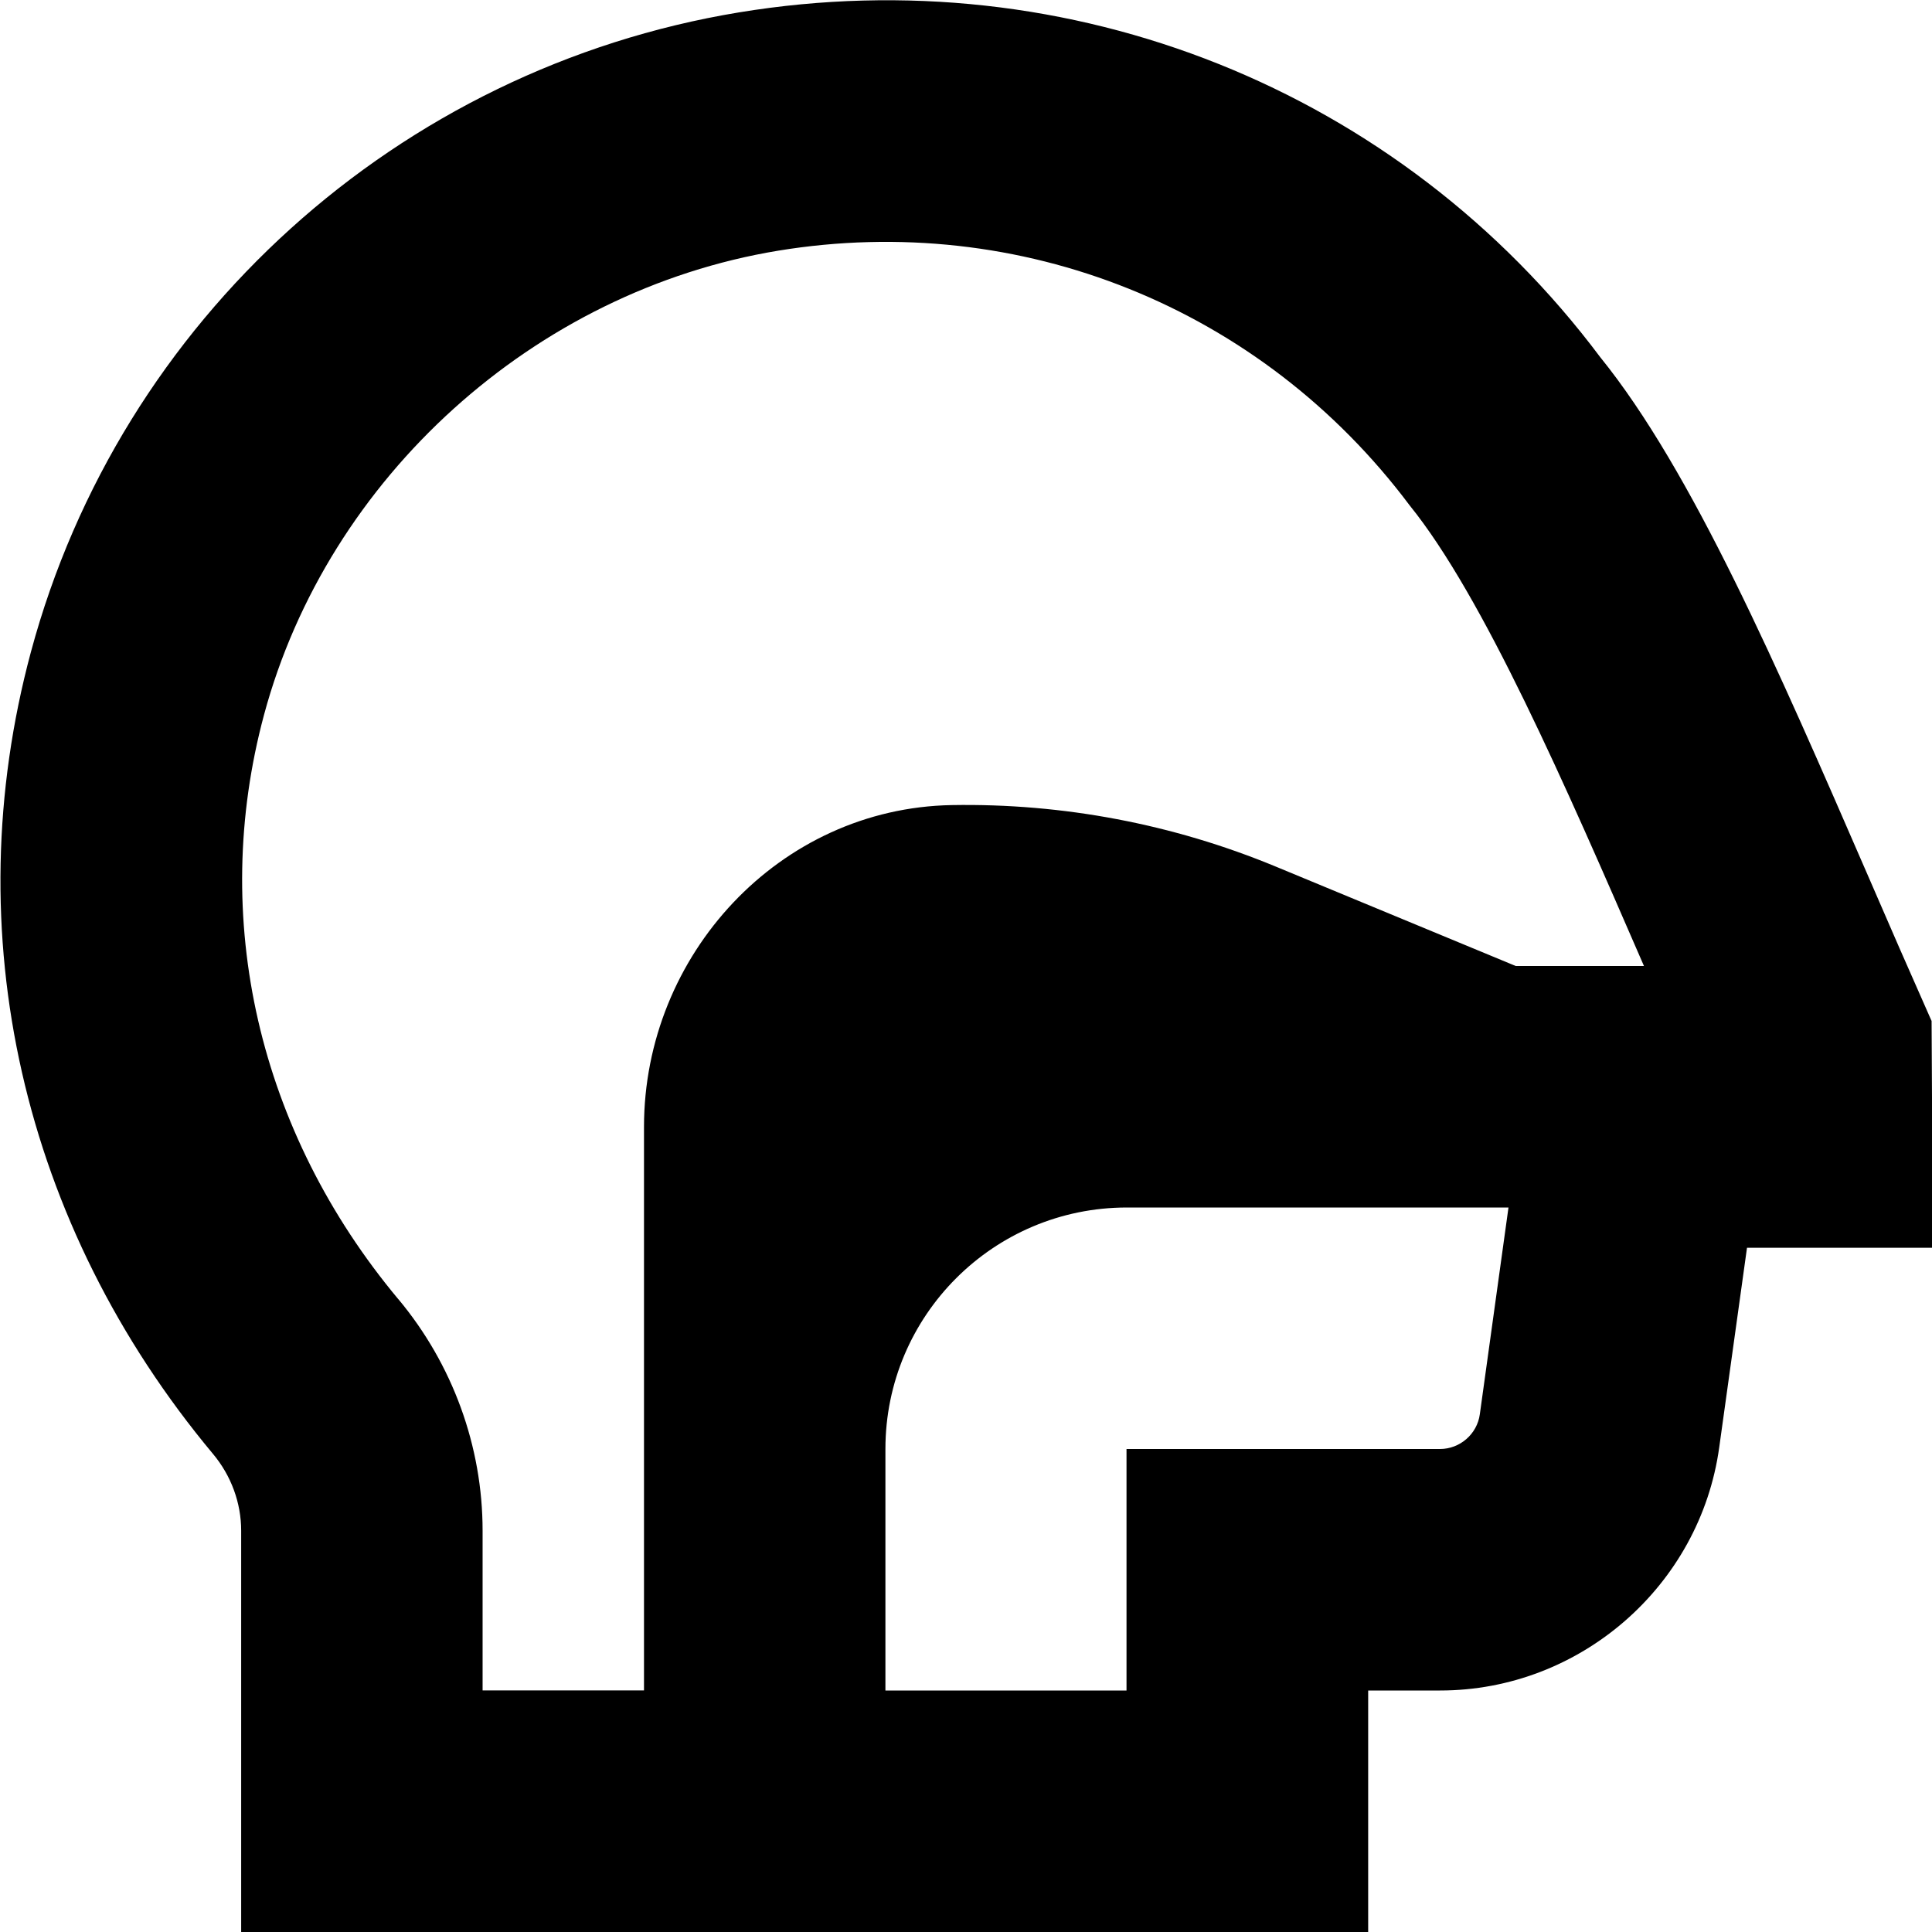 <svg id="Layer_1" viewBox="0 0 24 24" xmlns="http://www.w3.org/2000/svg" data-name="Layer 1"><path d="m23.993 12.679c-.266-.599-.53-1.203-.793-1.812-1.121-2.581-2.179-5.019-3.322-6.431-2.486-3.319-6.58-4.961-10.699-4.282-4.232.697-7.684 3.816-8.795 7.945-.938 3.486-.113 7.117 2.262 9.962.226.27.35.609.35.954v4.985h14v-3h.894c1.738 0 3.229-1.299 3.467-3.021l.345-2.479h2.308l-.015-2.821zm-19.045 3.46c-1.74-2.085-2.348-4.731-1.668-7.26.794-2.95 3.36-5.267 6.387-5.765 3.004-.493 5.998.7 7.845 3.165.912 1.128 1.927 3.457 2.91 5.721h-1.593l-2.981-1.235c-1.274-.528-2.644-.788-4.025-.764-2.14.038-3.823 1.859-3.823 3.998v7h-2.005v-1.985c0-1.046-.372-2.068-1.047-2.876zm12.94 1.861h-3.894v3h-2.995v-3c0-1.657 1.343-3 3-3h4.74l-.356 2.568c-.033.246-.247.432-.495.432z"/></svg>